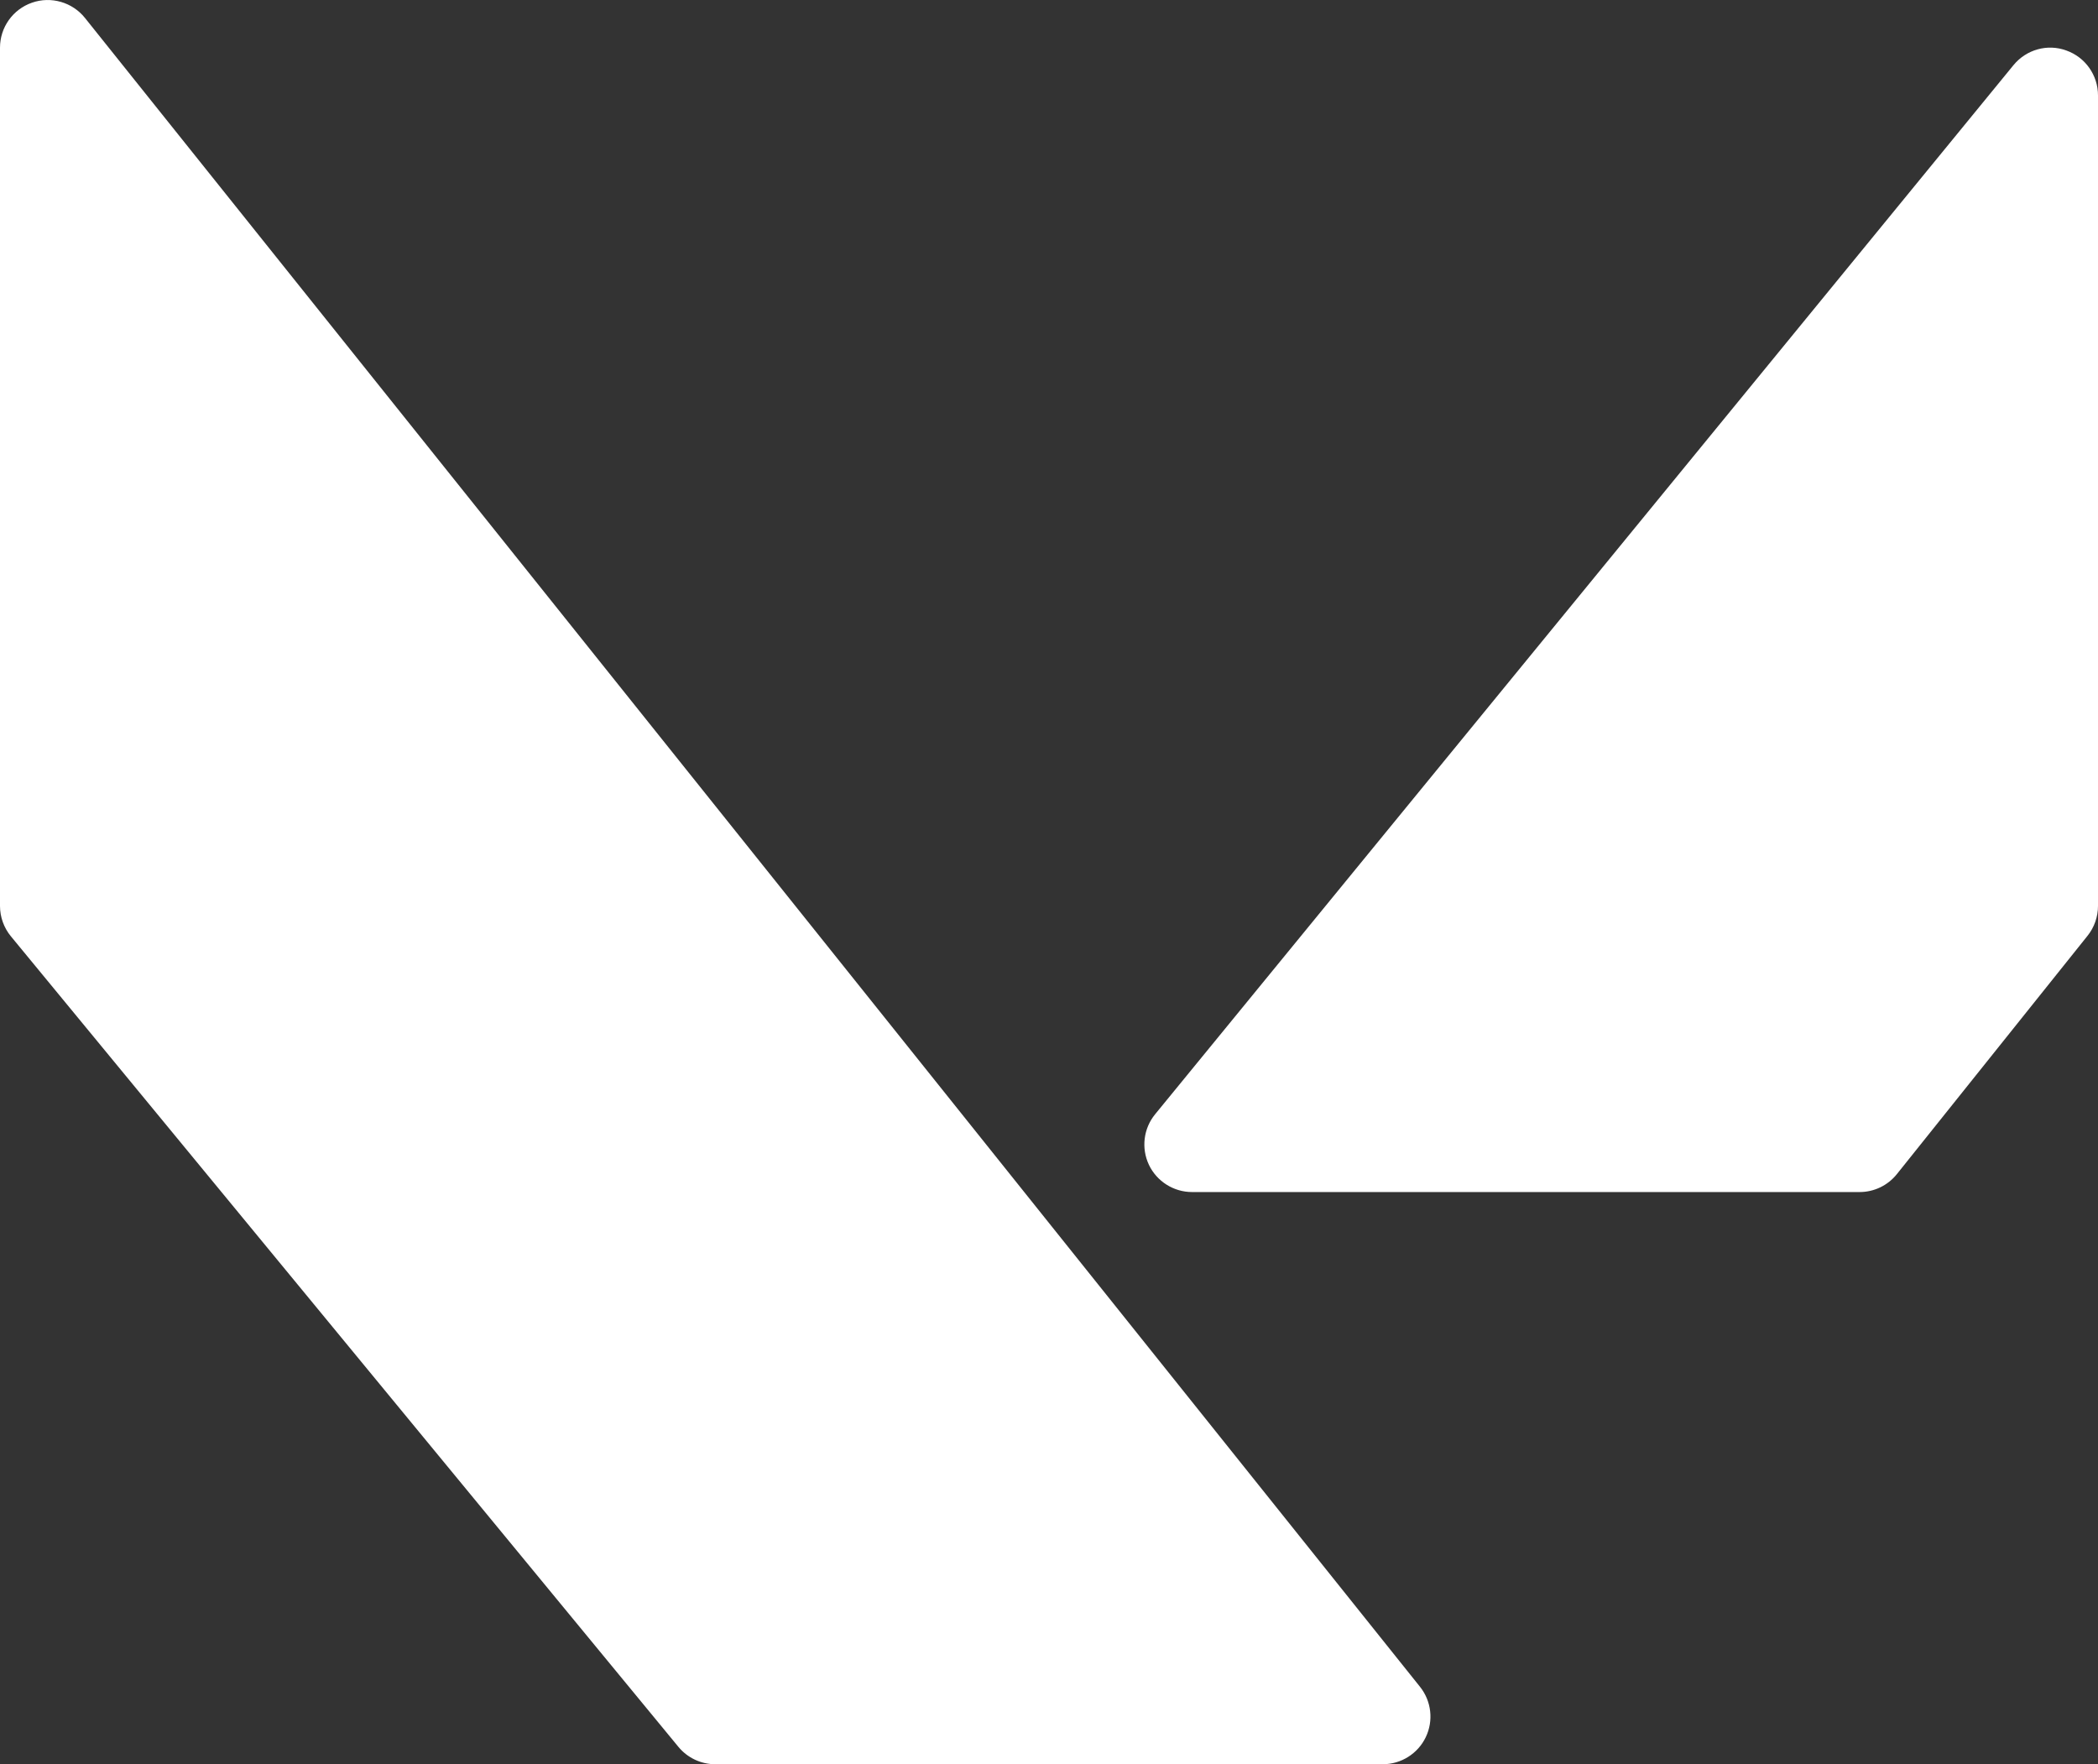 <svg width="440" height="370" viewBox="0 0 440 370" fill="none" xmlns="http://www.w3.org/2000/svg">
<rect x="0" y="0" width="440" height="370" fill="#333333" stroke="none"/>
<path d="M17.81 3.75C15.15 0.44 10.67 -0.84 6.69 0.57C2.68 1.97 0 5.75 0 10V190C0 192.32 0.81 194.57 2.28 196.36L142.28 366.36C144.18 368.66 147.01 370 150 370H290C293.84 370 297.35 367.79 299.01 364.34C300.68 360.87 300.21 356.76 297.8 353.75L17.81 3.75ZM433.36 10.59C429.4 9.13 424.94 10.39 422.26 13.68L242.26 233.68C239.81 236.67 239.31 240.8 240.96 244.3C242.62 247.77 246.14 250 250 250H390C393.04 250 395.91 248.62 397.81 246.25L437.81 196.25C439.23 194.47 440 192.28 440 190V20C440 15.77 437.34 12 433.36 10.59Z" fill="white"/>
</svg>
